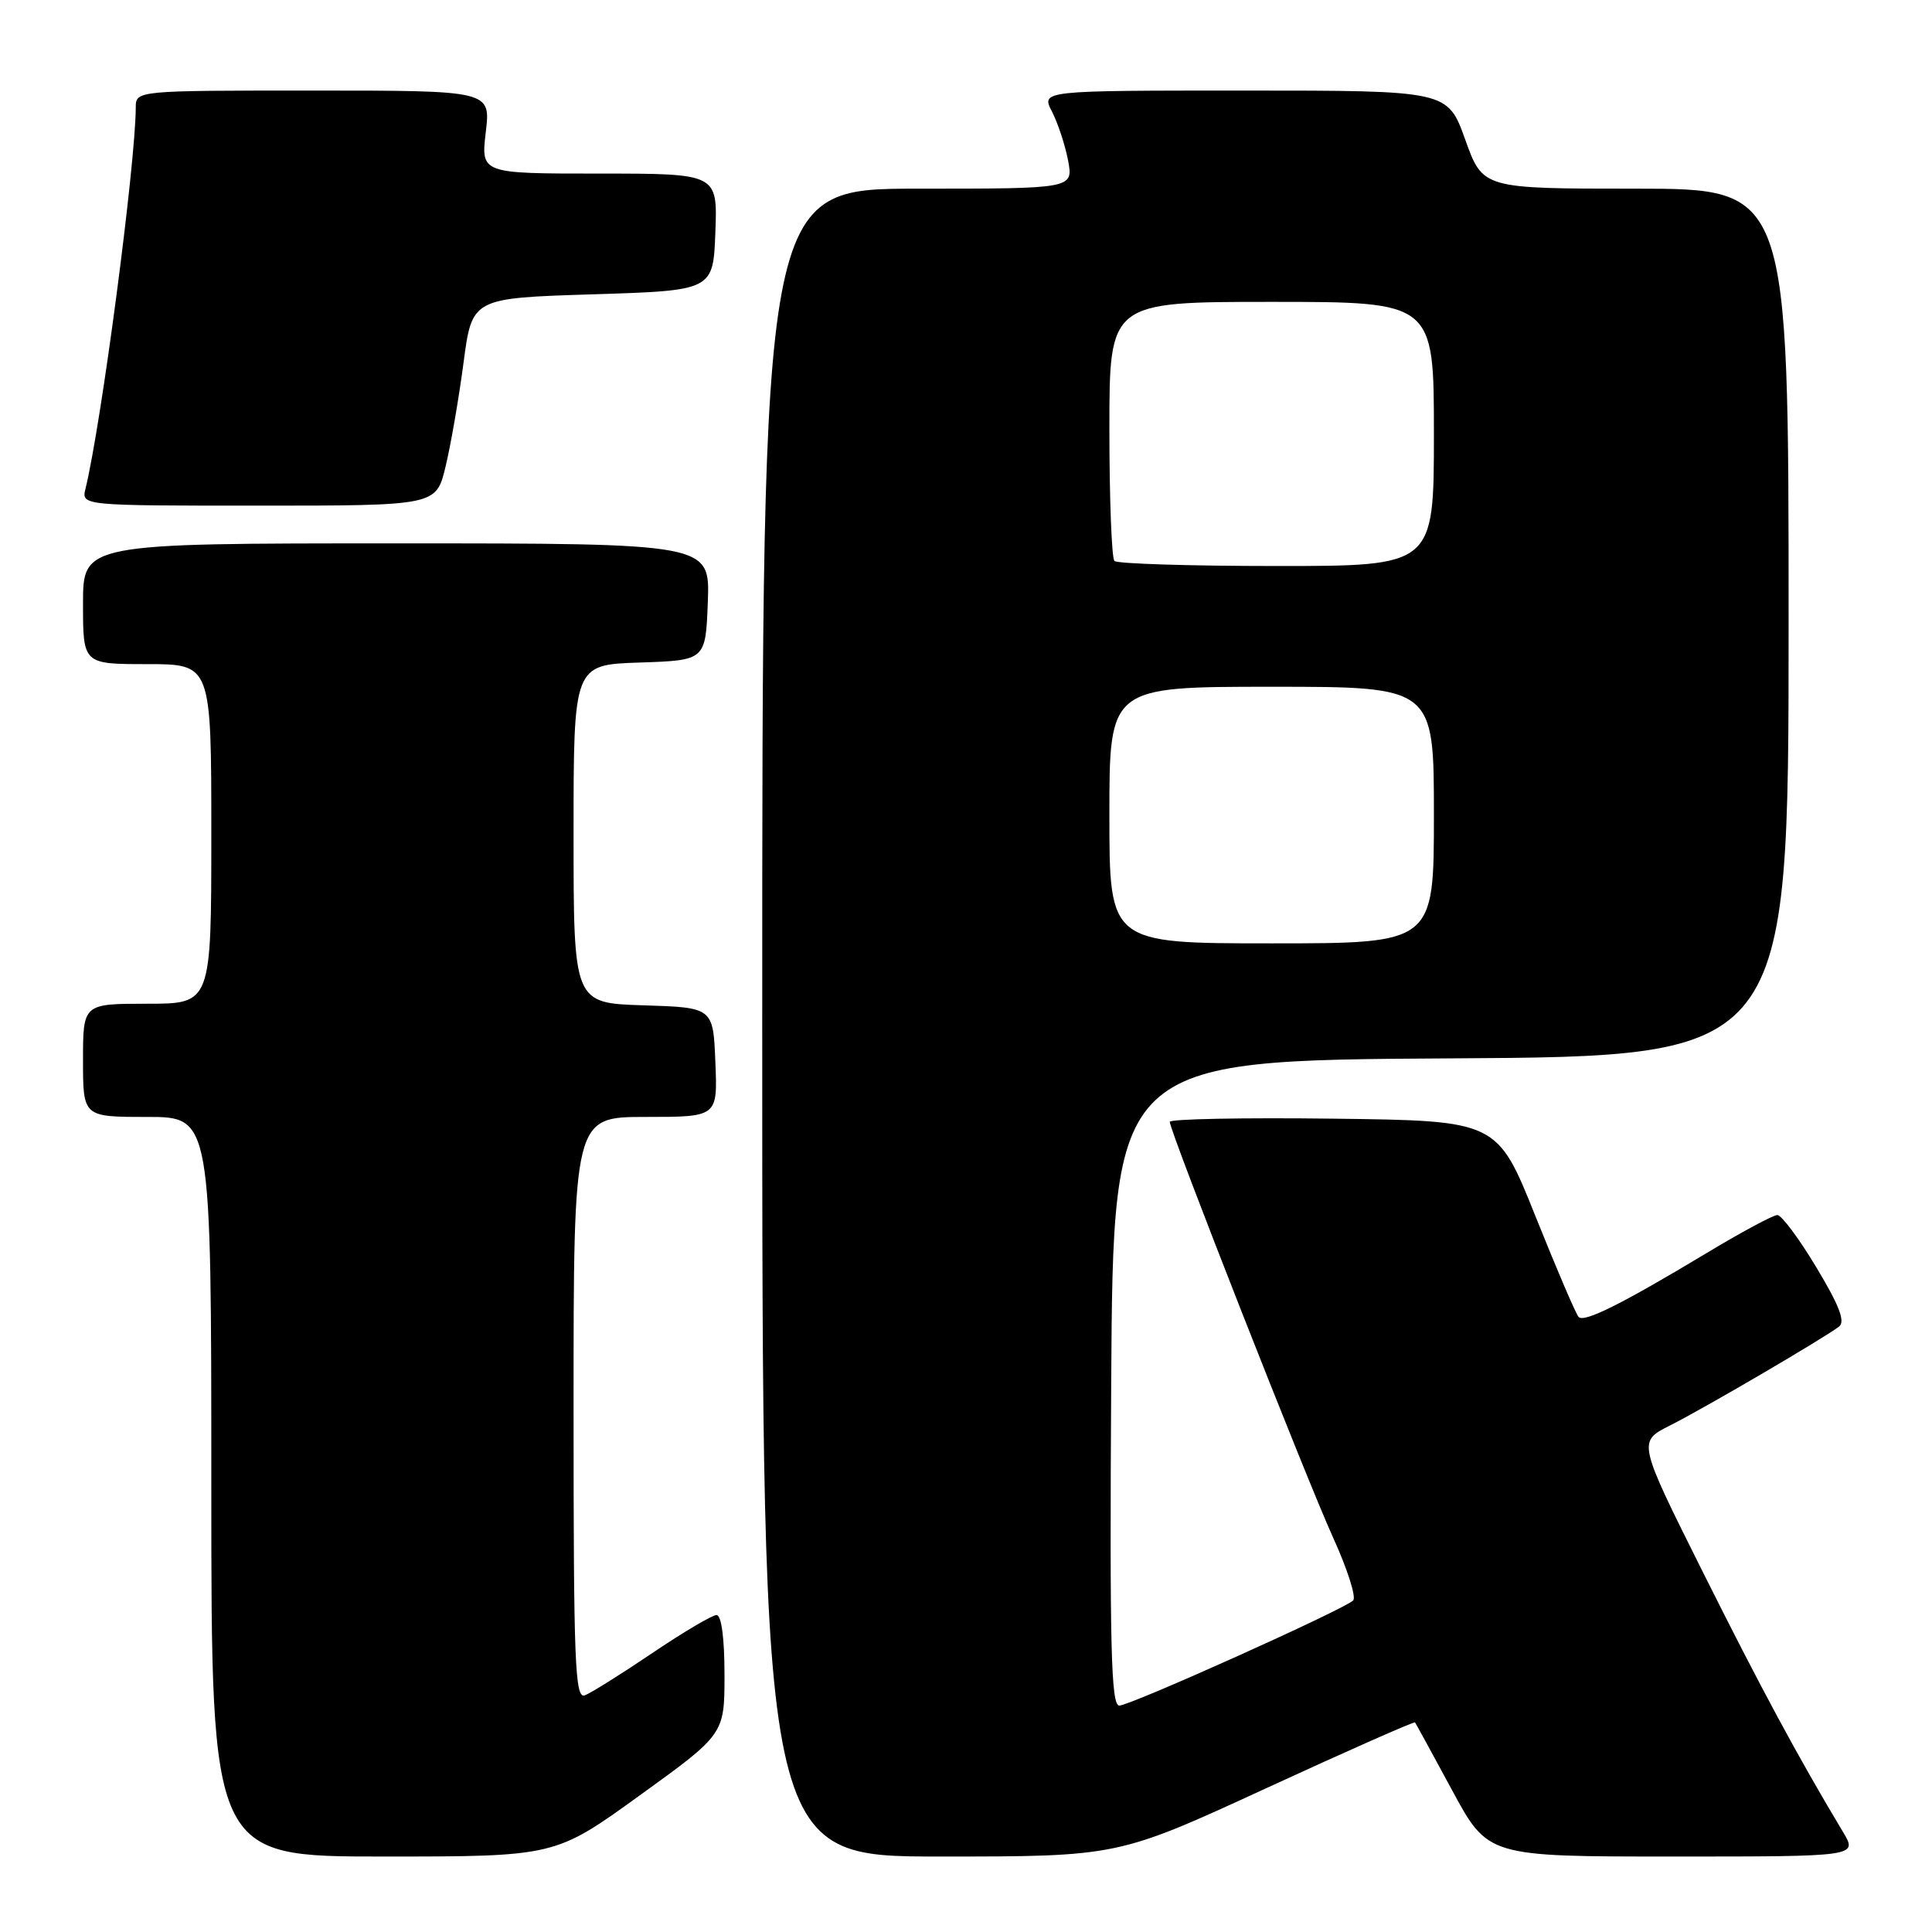 <?xml version="1.0" encoding="UTF-8" standalone="no"?>
<!DOCTYPE svg PUBLIC "-//W3C//DTD SVG 1.1//EN" "http://www.w3.org/Graphics/SVG/1.1/DTD/svg11.dtd" >
<svg xmlns="http://www.w3.org/2000/svg" xmlns:xlink="http://www.w3.org/1999/xlink" version="1.1" viewBox="0 0 256 256">
 <g >
 <path fill="currentColor"
d=" M 84.78 237.89 C 96.00 229.79 96.00 229.79 96.00 221.89 C 96.00 217.07 95.59 214.00 94.95 214.00 C 94.38 214.00 90.55 216.26 86.45 219.03 C 82.35 221.80 78.32 224.32 77.50 224.64 C 76.18 225.14 76.00 220.48 76.00 186.61 C 76.00 148.00 76.00 148.00 85.54 148.00 C 95.09 148.00 95.09 148.00 94.79 140.75 C 94.50 133.50 94.50 133.50 85.25 133.21 C 76.00 132.92 76.00 132.92 76.00 110.50 C 76.00 88.08 76.00 88.08 84.75 87.79 C 93.50 87.50 93.50 87.50 93.79 79.75 C 94.08 72.00 94.08 72.00 52.54 72.00 C 11.00 72.00 11.00 72.00 11.00 80.00 C 11.00 88.00 11.00 88.00 19.50 88.00 C 28.00 88.00 28.00 88.00 28.00 110.50 C 28.00 133.00 28.00 133.00 19.50 133.00 C 11.00 133.00 11.00 133.00 11.00 140.50 C 11.00 148.00 11.00 148.00 19.50 148.00 C 28.00 148.00 28.00 148.00 28.00 197.00 C 28.00 246.00 28.00 246.00 50.78 246.00 C 73.56 246.00 73.56 246.00 84.78 237.89 Z  M 167.71 236.98 C 178.48 232.02 187.39 228.08 187.50 228.23 C 187.61 228.38 189.83 232.44 192.43 237.25 C 197.16 246.00 197.16 246.00 221.66 246.00 C 246.16 246.00 246.16 246.00 244.21 242.75 C 238.19 232.71 233.33 223.69 225.62 208.27 C 217.01 191.04 217.01 191.04 221.25 188.90 C 225.72 186.66 241.66 177.33 243.68 175.78 C 244.54 175.12 243.72 172.99 240.68 167.94 C 238.39 164.12 236.06 161.00 235.51 161.00 C 234.95 161.00 230.71 163.28 226.08 166.07 C 214.88 172.80 209.94 175.27 209.18 174.51 C 208.83 174.17 206.27 168.17 203.47 161.19 C 198.39 148.50 198.39 148.50 176.70 148.23 C 164.76 148.08 155.00 148.27 155.00 148.65 C 155.00 149.89 173.15 196.08 176.67 203.80 C 178.55 207.93 179.73 211.65 179.30 212.07 C 178.01 213.30 149.76 226.00 148.31 226.00 C 147.22 226.00 147.03 218.25 147.24 183.25 C 147.50 140.50 147.50 140.50 192.25 140.24 C 237.00 139.98 237.00 139.98 237.00 82.49 C 237.00 25.00 237.00 25.00 216.74 25.00 C 196.48 25.00 196.48 25.00 194.15 18.50 C 191.82 12.00 191.82 12.00 164.88 12.00 C 137.95 12.00 137.95 12.00 139.39 14.78 C 140.18 16.32 141.14 19.24 141.53 21.28 C 142.22 25.00 142.22 25.00 121.61 25.00 C 101.00 25.00 101.00 25.00 101.00 135.50 C 101.00 246.00 101.00 246.00 124.56 246.00 C 148.12 246.00 148.12 246.00 167.71 236.98 Z  M 59.04 61.82 C 59.73 58.97 60.80 52.78 61.42 48.07 C 62.55 39.50 62.55 39.50 78.53 39.00 C 94.50 38.50 94.50 38.50 94.79 30.75 C 95.08 23.00 95.08 23.00 79.40 23.00 C 63.72 23.00 63.72 23.00 64.37 17.50 C 65.02 12.00 65.02 12.00 41.51 12.00 C 18.00 12.00 18.00 12.00 17.99 14.25 C 17.95 21.85 13.43 56.15 11.33 64.75 C 10.78 67.00 10.78 67.00 34.29 67.00 C 57.80 67.00 57.80 67.00 59.04 61.82 Z  M 147.00 108.00 C 147.00 91.00 147.00 91.00 168.50 91.00 C 190.00 91.00 190.00 91.00 190.00 108.00 C 190.00 125.00 190.00 125.00 168.50 125.00 C 147.00 125.00 147.00 125.00 147.00 108.00 Z  M 147.67 74.33 C 147.30 73.97 147.00 66.09 147.00 56.83 C 147.00 40.00 147.00 40.00 168.50 40.00 C 190.00 40.00 190.00 40.00 190.00 57.50 C 190.00 75.00 190.00 75.00 169.17 75.00 C 157.71 75.00 148.03 74.70 147.67 74.33 Z "/>
</g>
</svg>